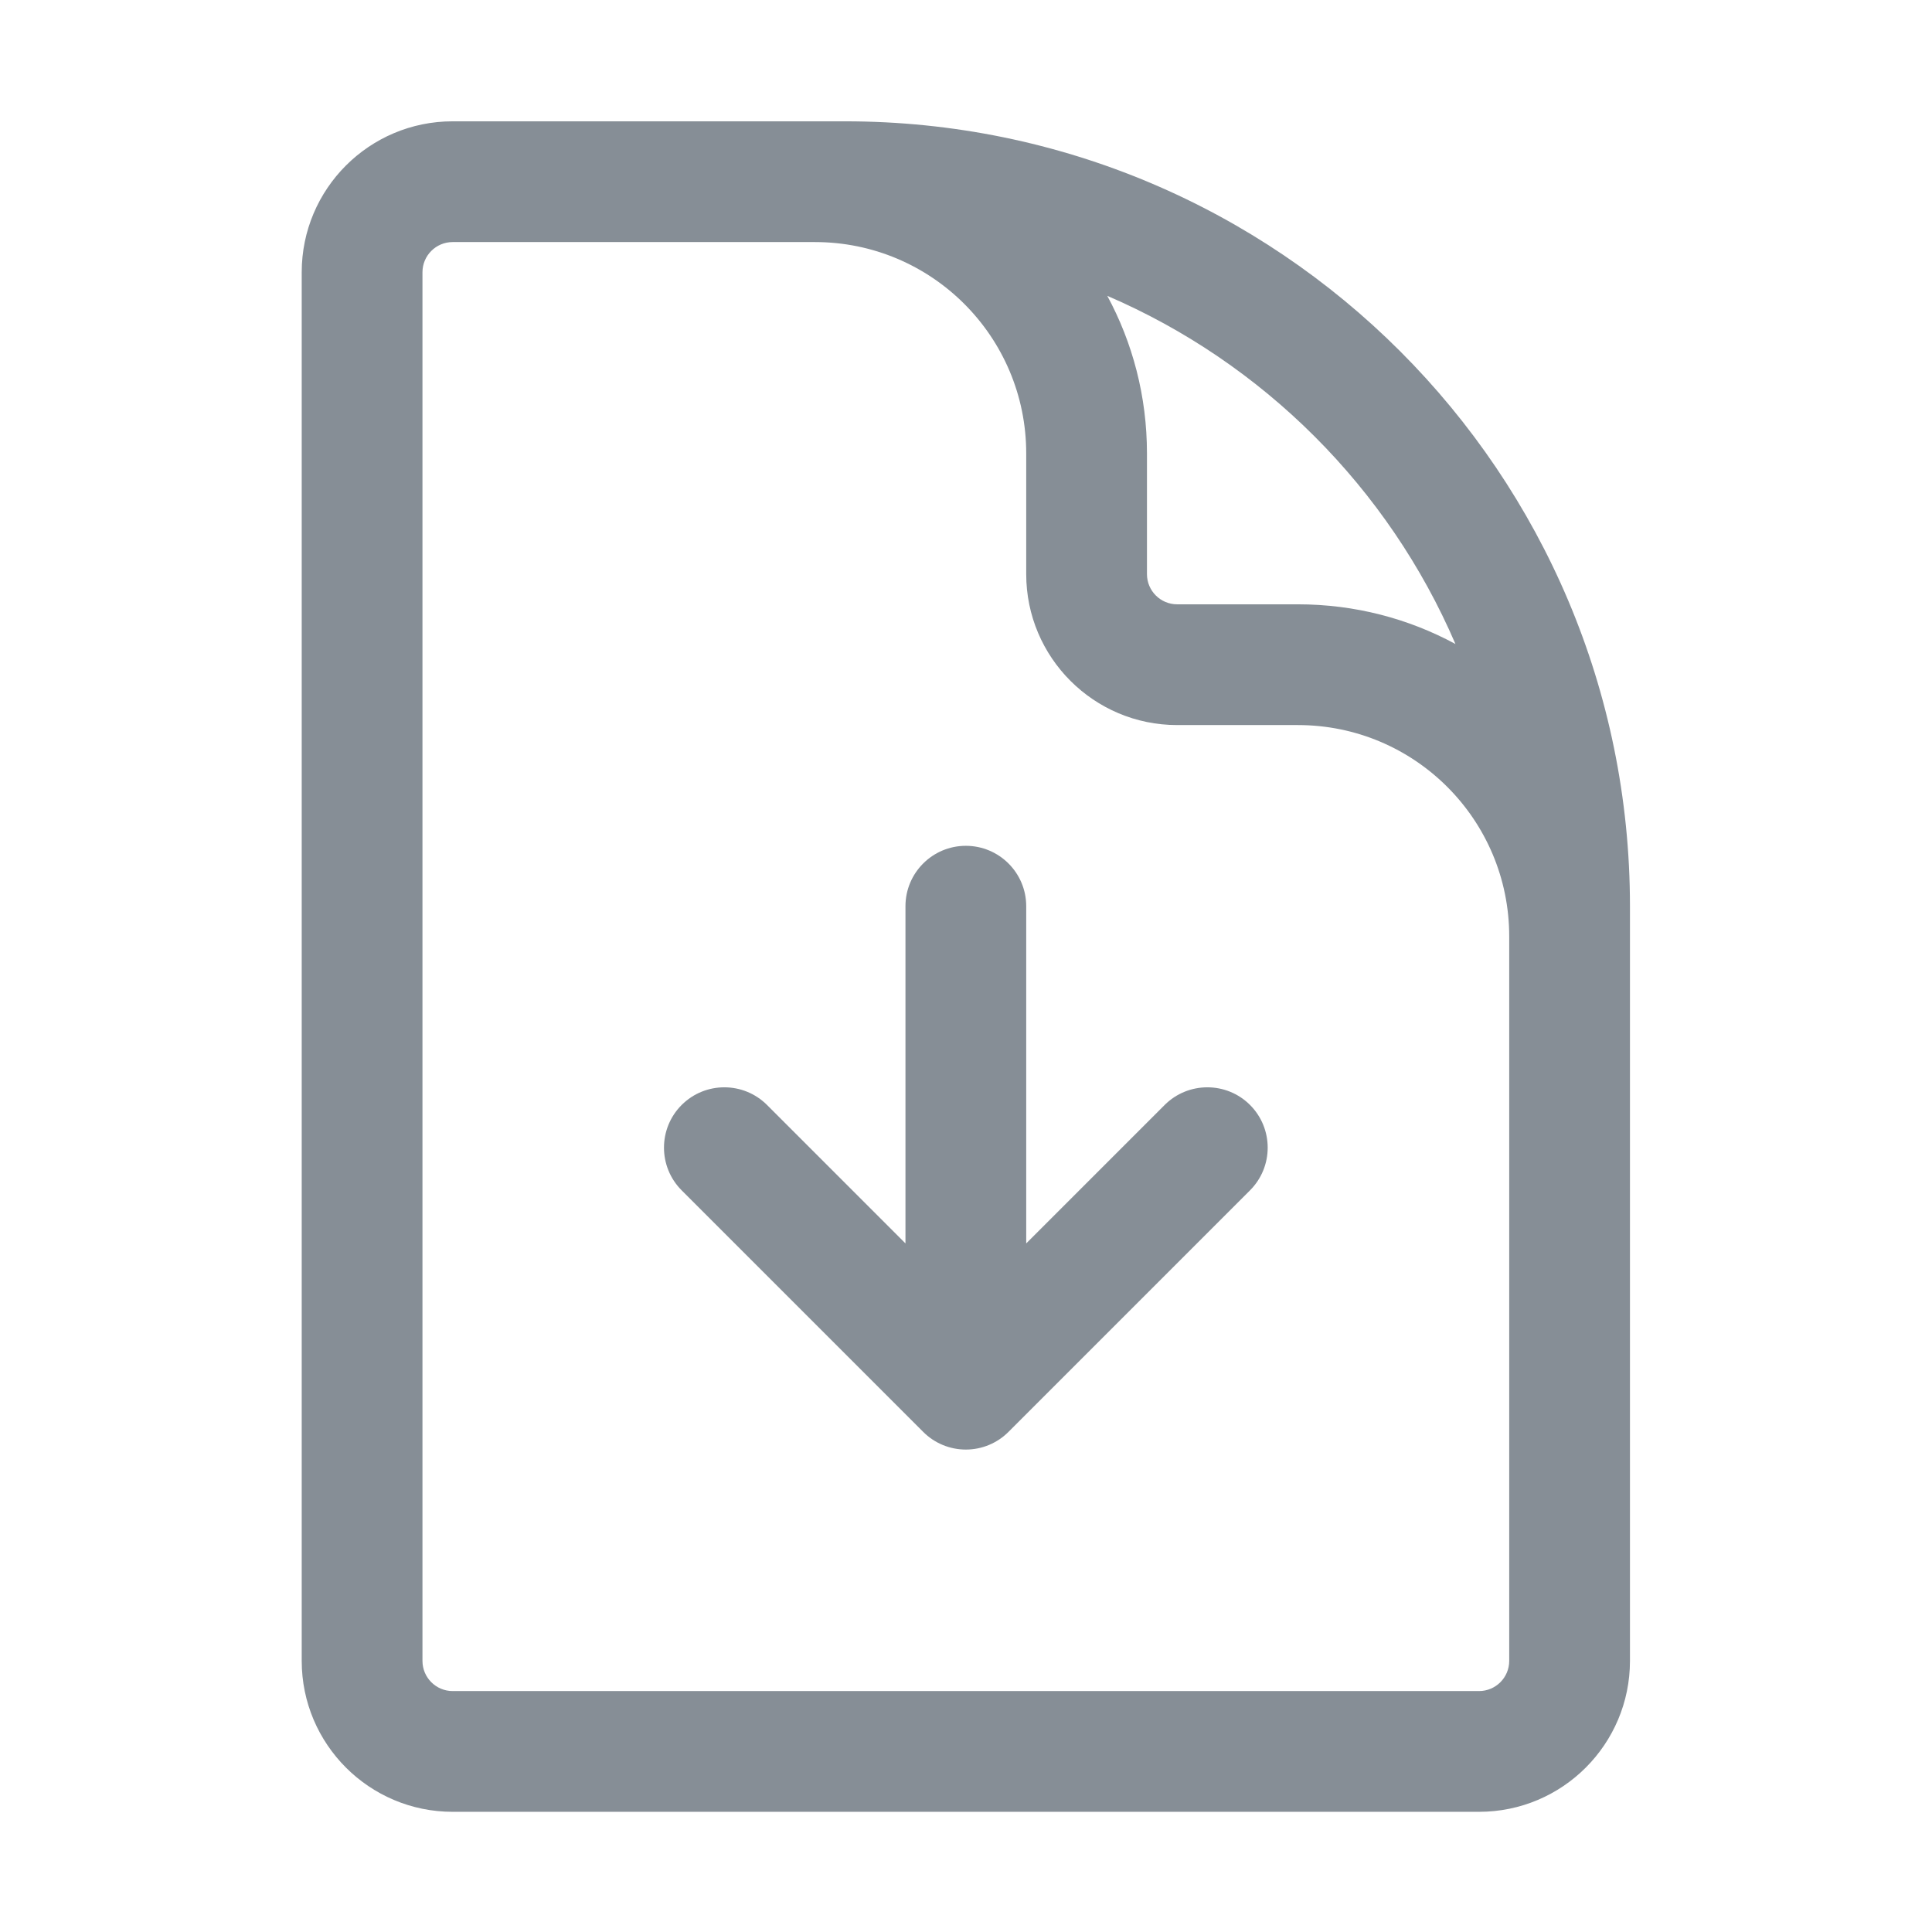 <svg width="24" height="24" viewBox="0 0 24 24" fill="none" xmlns="http://www.w3.org/2000/svg">
<path fill-rule="evenodd" clip-rule="evenodd" d="M5.623 3.007C5.416 3.007 5.248 3.175 5.248 3.382V20.632C5.248 20.839 5.416 21.007 5.623 21.007H18.373C18.58 21.007 18.748 20.839 18.748 20.632V11.632C18.748 10.182 17.573 9.007 16.123 9.007H14.623C13.588 9.007 12.748 8.167 12.748 7.132V5.632C12.748 4.182 11.573 3.007 10.123 3.007H5.623ZM5.623 1.507C4.588 1.507 3.748 2.346 3.748 3.382V20.632C3.748 21.667 4.588 22.507 5.623 22.507H18.373C19.409 22.507 20.248 21.667 20.248 20.632V11.257C20.248 5.872 15.883 1.507 10.498 1.507H5.623ZM13.755 3.675C14.07 4.257 14.248 4.924 14.248 5.632V7.132C14.248 7.339 14.416 7.507 14.623 7.507H16.123C16.831 7.507 17.498 7.685 18.08 8C17.247 6.062 15.693 4.508 13.755 3.675ZM11.998 10.507C12.412 10.507 12.748 10.843 12.748 11.257L12.748 15.446L14.468 13.726C14.761 13.434 15.236 13.434 15.528 13.726C15.821 14.019 15.821 14.494 15.528 14.787L12.528 17.787C12.388 17.928 12.197 18.007 11.998 18.007C11.799 18.007 11.608 17.928 11.468 17.787L8.468 14.787C8.175 14.494 8.175 14.019 8.468 13.726C8.761 13.434 9.235 13.434 9.528 13.726L11.248 15.446L11.248 11.257C11.248 10.843 11.584 10.507 11.998 10.507Z" fill="#868E96"/>
</svg>
